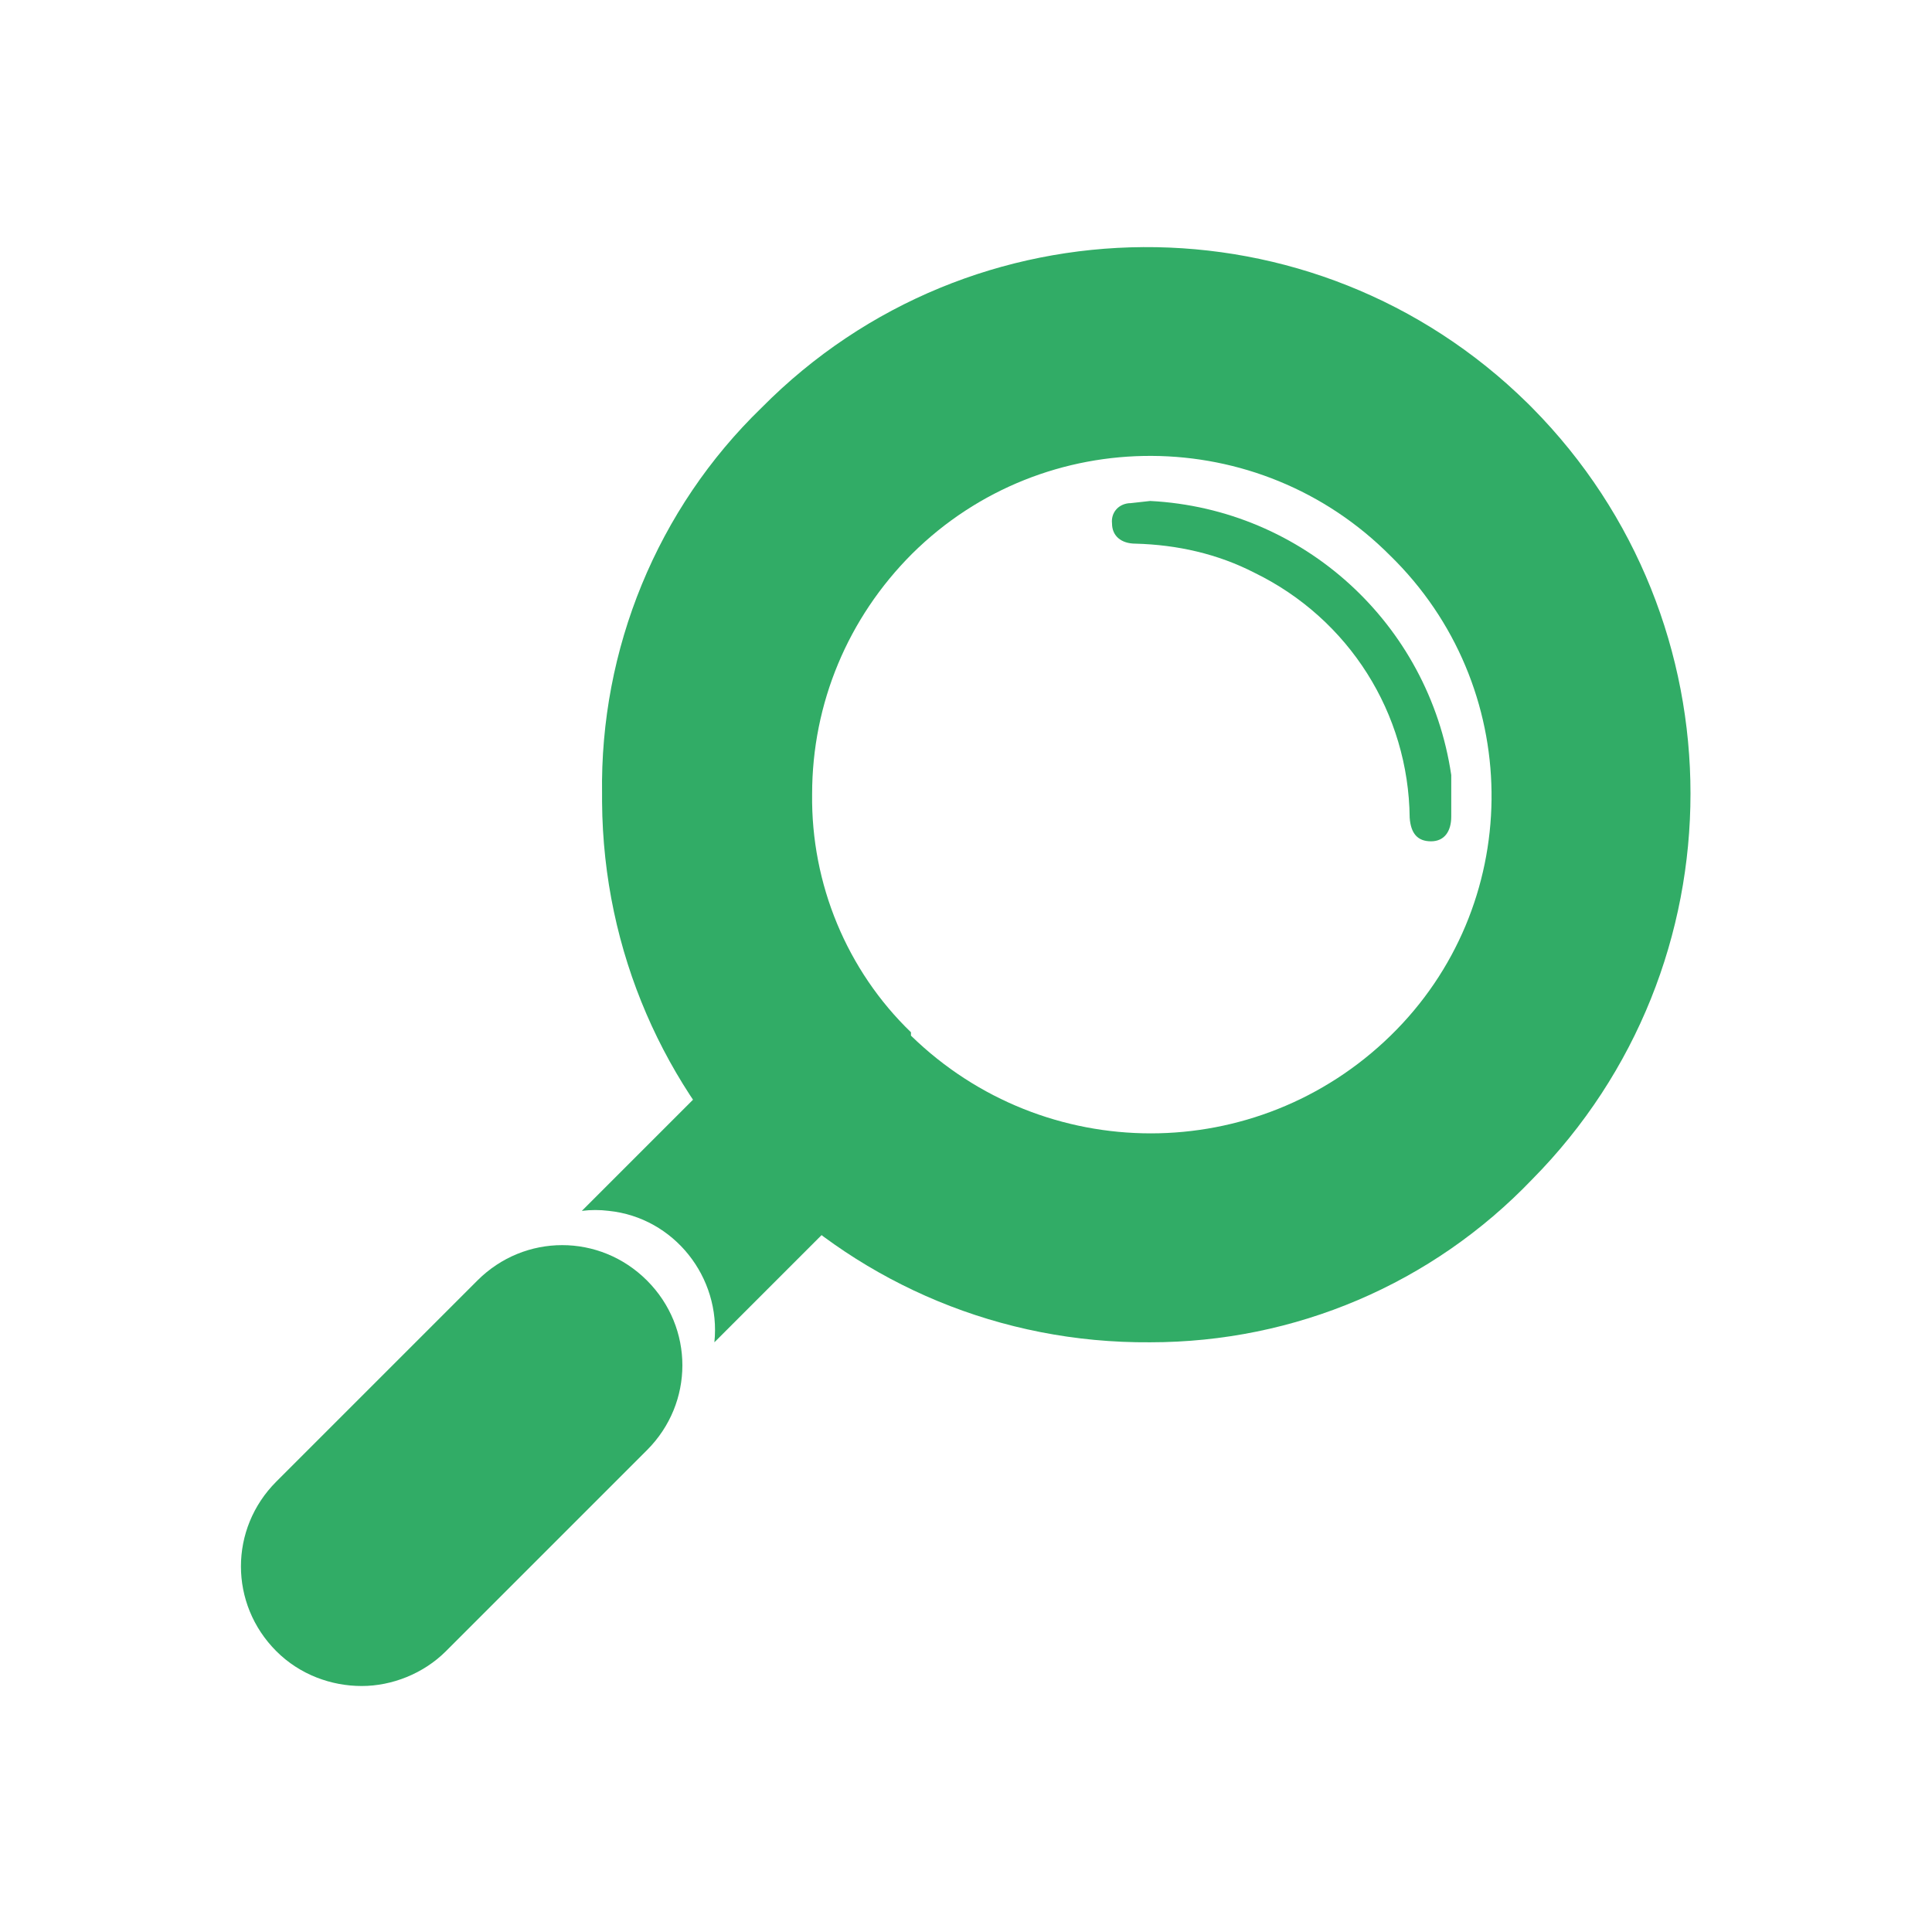 <?xml version="1.0" encoding="utf-8"?>
<!-- Generator: Adobe Illustrator 19.0.0, SVG Export Plug-In . SVG Version: 6.00 Build 0)  -->
<svg version="1.1" id="Layer_1" xmlns="http://www.w3.org/2000/svg" xmlns:xlink="http://www.w3.org/1999/xlink" x="0px" y="0px"
	 viewBox="0 0 172 172" style="enable-background:new 0 0 172 172;" xml:space="preserve">
<style type="text/css">
	.st0{fill:#31AC66;}
</style>
<g id="XMLID_116_">
	<g id="XMLID_123_">
		<path id="XMLID_124_" class="st0" d="M102.4,119.5c-26.8,0.2-48.6-21.3-48.8-48.1c0-0.2,0-0.5,0-0.7c-0.2-12.9,4.9-25.4,14.2-34.4
			c18.7-18.9,49.2-19.1,68.2-0.4c0.1,0.1,0.3,0.3,0.4,0.4c18.8,19,18.8,49.7,0,68.7C127.5,114.3,115.3,119.5,102.4,119.5z
			 M81.1,92.2c11.9,11.6,30.8,11.6,42.7,0c11.8-11.5,12-30.4,0.5-42.2c-0.2-0.2-0.3-0.3-0.5-0.5C112.1,37.7,93,37.6,81.2,49.3
			c-5.7,5.7-8.9,13.3-8.9,21.4c-0.1,8,3.1,15.7,8.8,21.2V92.2z"/>
	</g>
	<g id="XMLID_121_">
		<path id="XMLID_16_" class="st0" d="M102.4,44.6c13.6,0.7,24.8,10.9,26.8,24.4c0,1.2,0,2.4,0,3.7s-0.6,2.2-1.8,2.2
			c-1.2,0-1.8-0.7-1.9-2.1c-0.1-9.3-5.4-17.7-13.8-21.8c-3.3-1.7-6.9-2.5-10.6-2.6c-1.3,0-2.1-0.7-2.1-1.8c-0.1-0.9,0.5-1.7,1.5-1.8
			c0,0,0.1,0,0.1,0L102.4,44.6z"/>
	</g>
	<g id="XMLID_119_">
		<path id="XMLID_15_" class="st0" d="M81.9,101.2l-18.3,18.3c0.6-5.8-3.6-11.1-9.4-11.7c-0.8-0.1-1.6-0.1-2.4,0l18.3-18.3
			L81.9,101.2z"/>
	</g>
	<g id="XMLID_117_">
		<path id="XMLID_14_" class="st0" d="M32.2,150.1c-2.7,0-5.5-1-7.6-3.1c-4.2-4.2-4.2-10.9,0-15.1l17.9-17.9
			c4.2-4.2,10.9-4.2,15.1,0c4.2,4.2,4.2,10.9,0,15.1l-17.9,17.9C37.7,149,34.9,150.1,32.2,150.1z"/>
	</g>
</g>
<g id="XMLID_19_">
</g>
<g id="XMLID_20_">
</g>
<g id="XMLID_21_">
</g>
<g id="XMLID_101_">
</g>
<g id="XMLID_102_">
</g>
<g id="XMLID_173_">
</g>
</svg>
